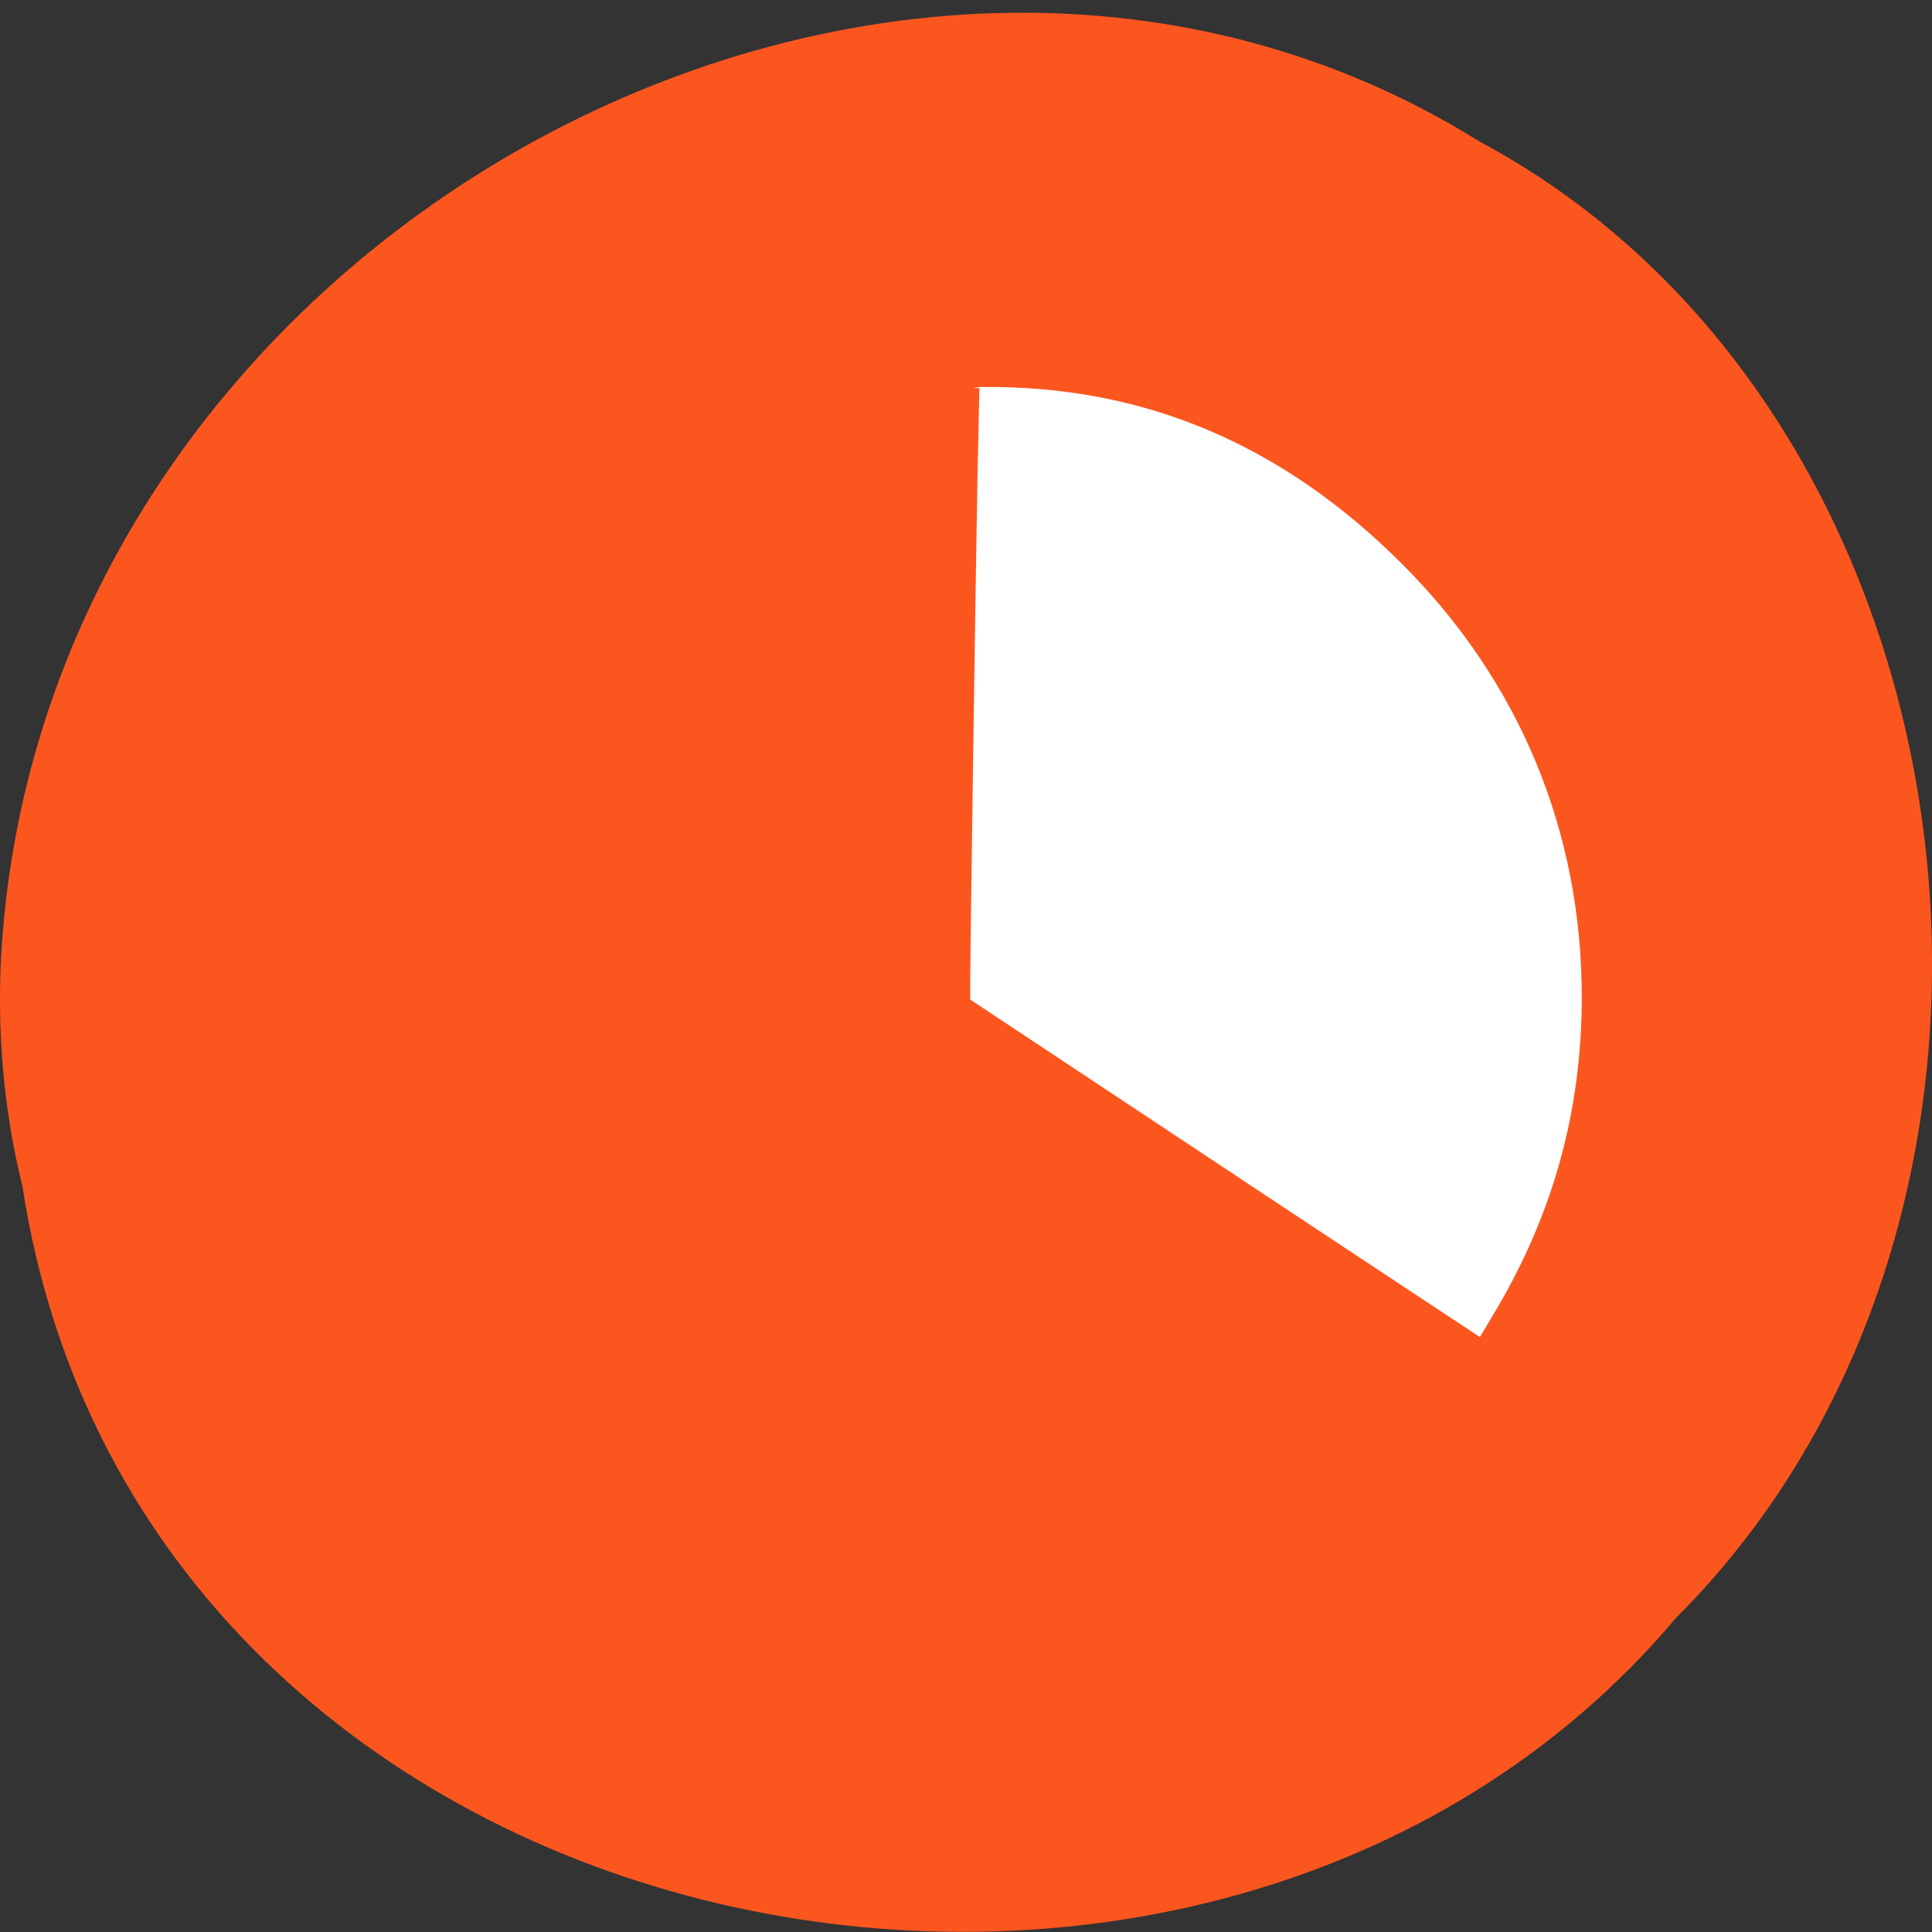 <svg xmlns="http://www.w3.org/2000/svg" viewBox="0 0 32 32"><rect x="0" y="0" width="32" height="32" fill="#333333" stroke="none"/><path d="m 0.371 19.648 c 1.984 12.918 19.609 16.375 27.387 7.152 c 6.852 -6.848 5.145 -19.961 -3.254 -24.457 c -9.652 -6.02 -23.715 1.422 -24.48 13.395 c -0.078 1.313 0.031 2.637 0.348 3.91" fill="#fc561f"/><path d="m 24.75 21.746 c 0.973 -1.629 1.449 -3.34 1.449 -5.234 c 0 -2.738 -1.031 -5.227 -2.973 -7.168 c -1.965 -1.965 -4.258 -2.969 -6.996 -2.934 c -0.164 0.02 -0.082 0.02 -0.008 0.016 l -0.031 1.438 c -0.027 1.391 -0.121 7.902 -0.121 8.43 v 0.262 l 2.789 1.848 c 1.535 1.02 3.434 2.277 4.223 2.797 l 1.43 0.945" fill="#fff"/></svg>